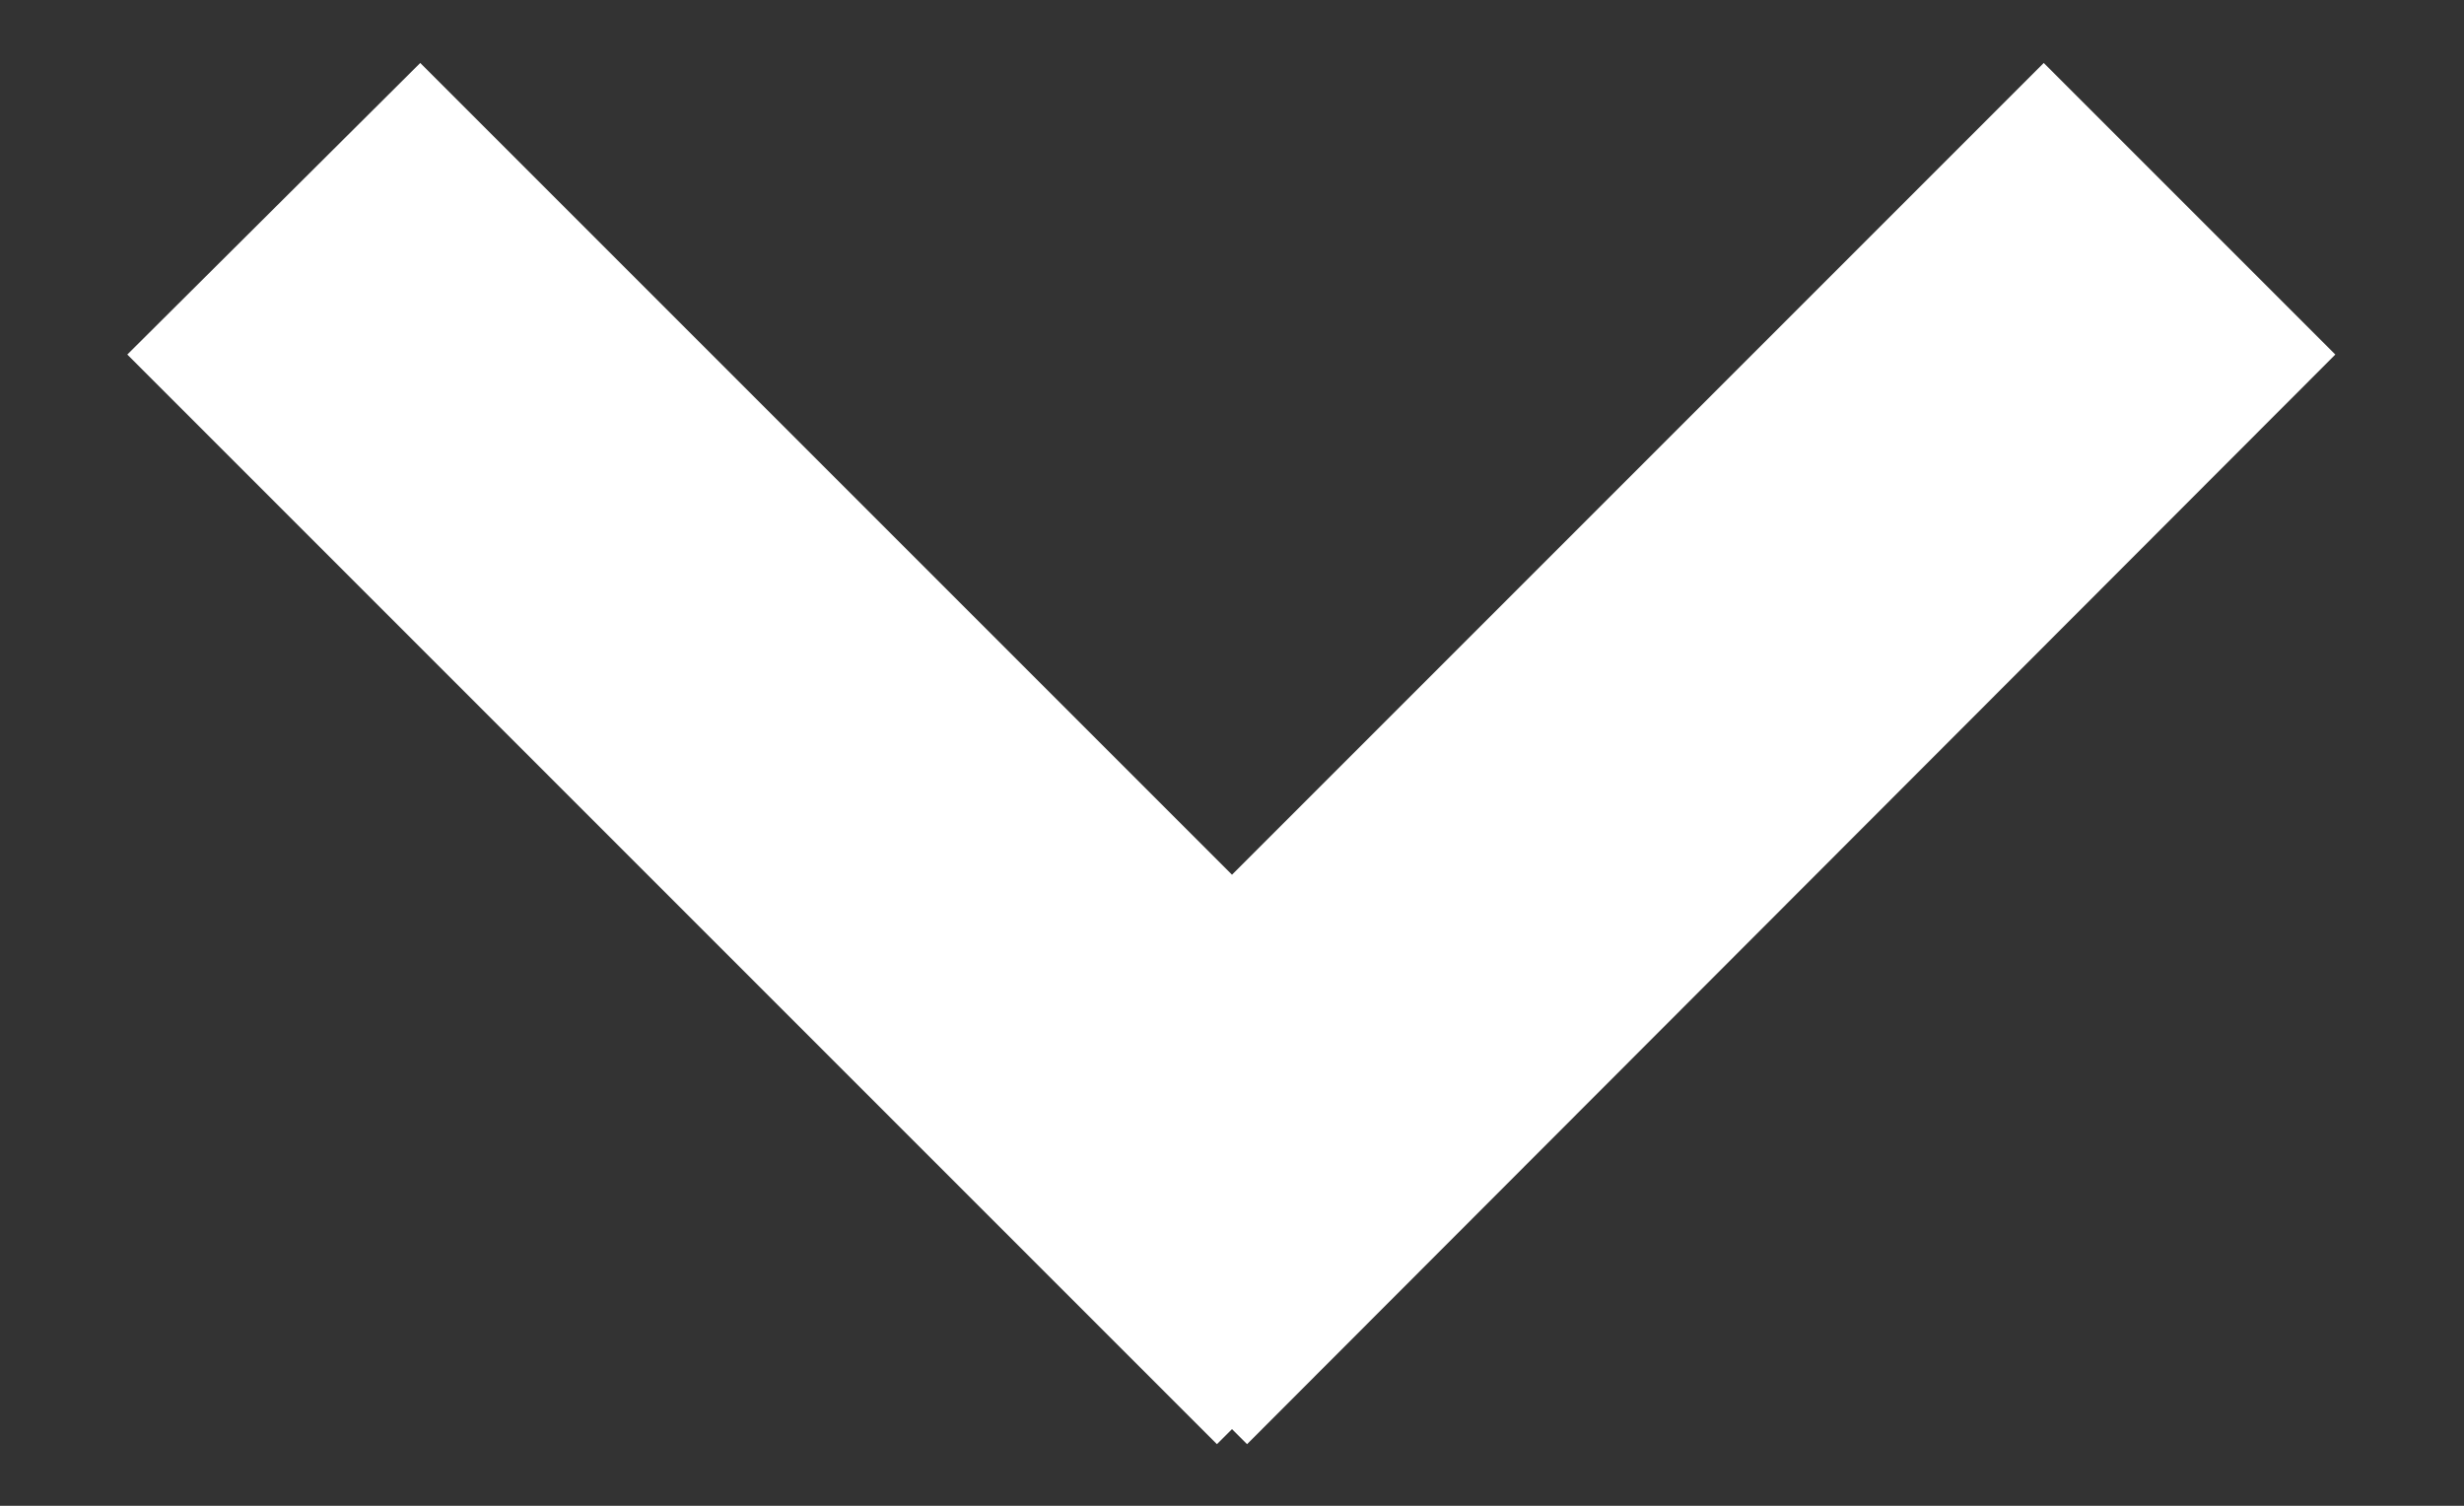 <?xml version="1.0" encoding="utf-8"?>
<svg xmlns="http://www.w3.org/2000/svg"
	xmlns:xlink="http://www.w3.org/1999/xlink"
	width="18px" height="11px" viewBox="0 0 18 11">
<rect x="0" y="0" width="18" height="11" fill="#333333" stroke="none"/>
<path fillRule="evenodd" d="M 17.06 2.59C 17.06 2.59 9.11 10.55 9.11 10.55 9.11 10.55 9 10.44 9 10.44 9 10.44 8.89 10.55 8.89 10.55 8.89 10.55 0.93 2.59 0.93 2.59 0.93 2.59 3.07 0.46 3.07 0.46 3.07 0.46 9 6.39 9 6.39 9 6.39 14.93 0.46 14.93 0.46 14.93 0.46 17.06 2.59 17.06 2.59Z" fill="rgb(255,255,255)"/></svg>